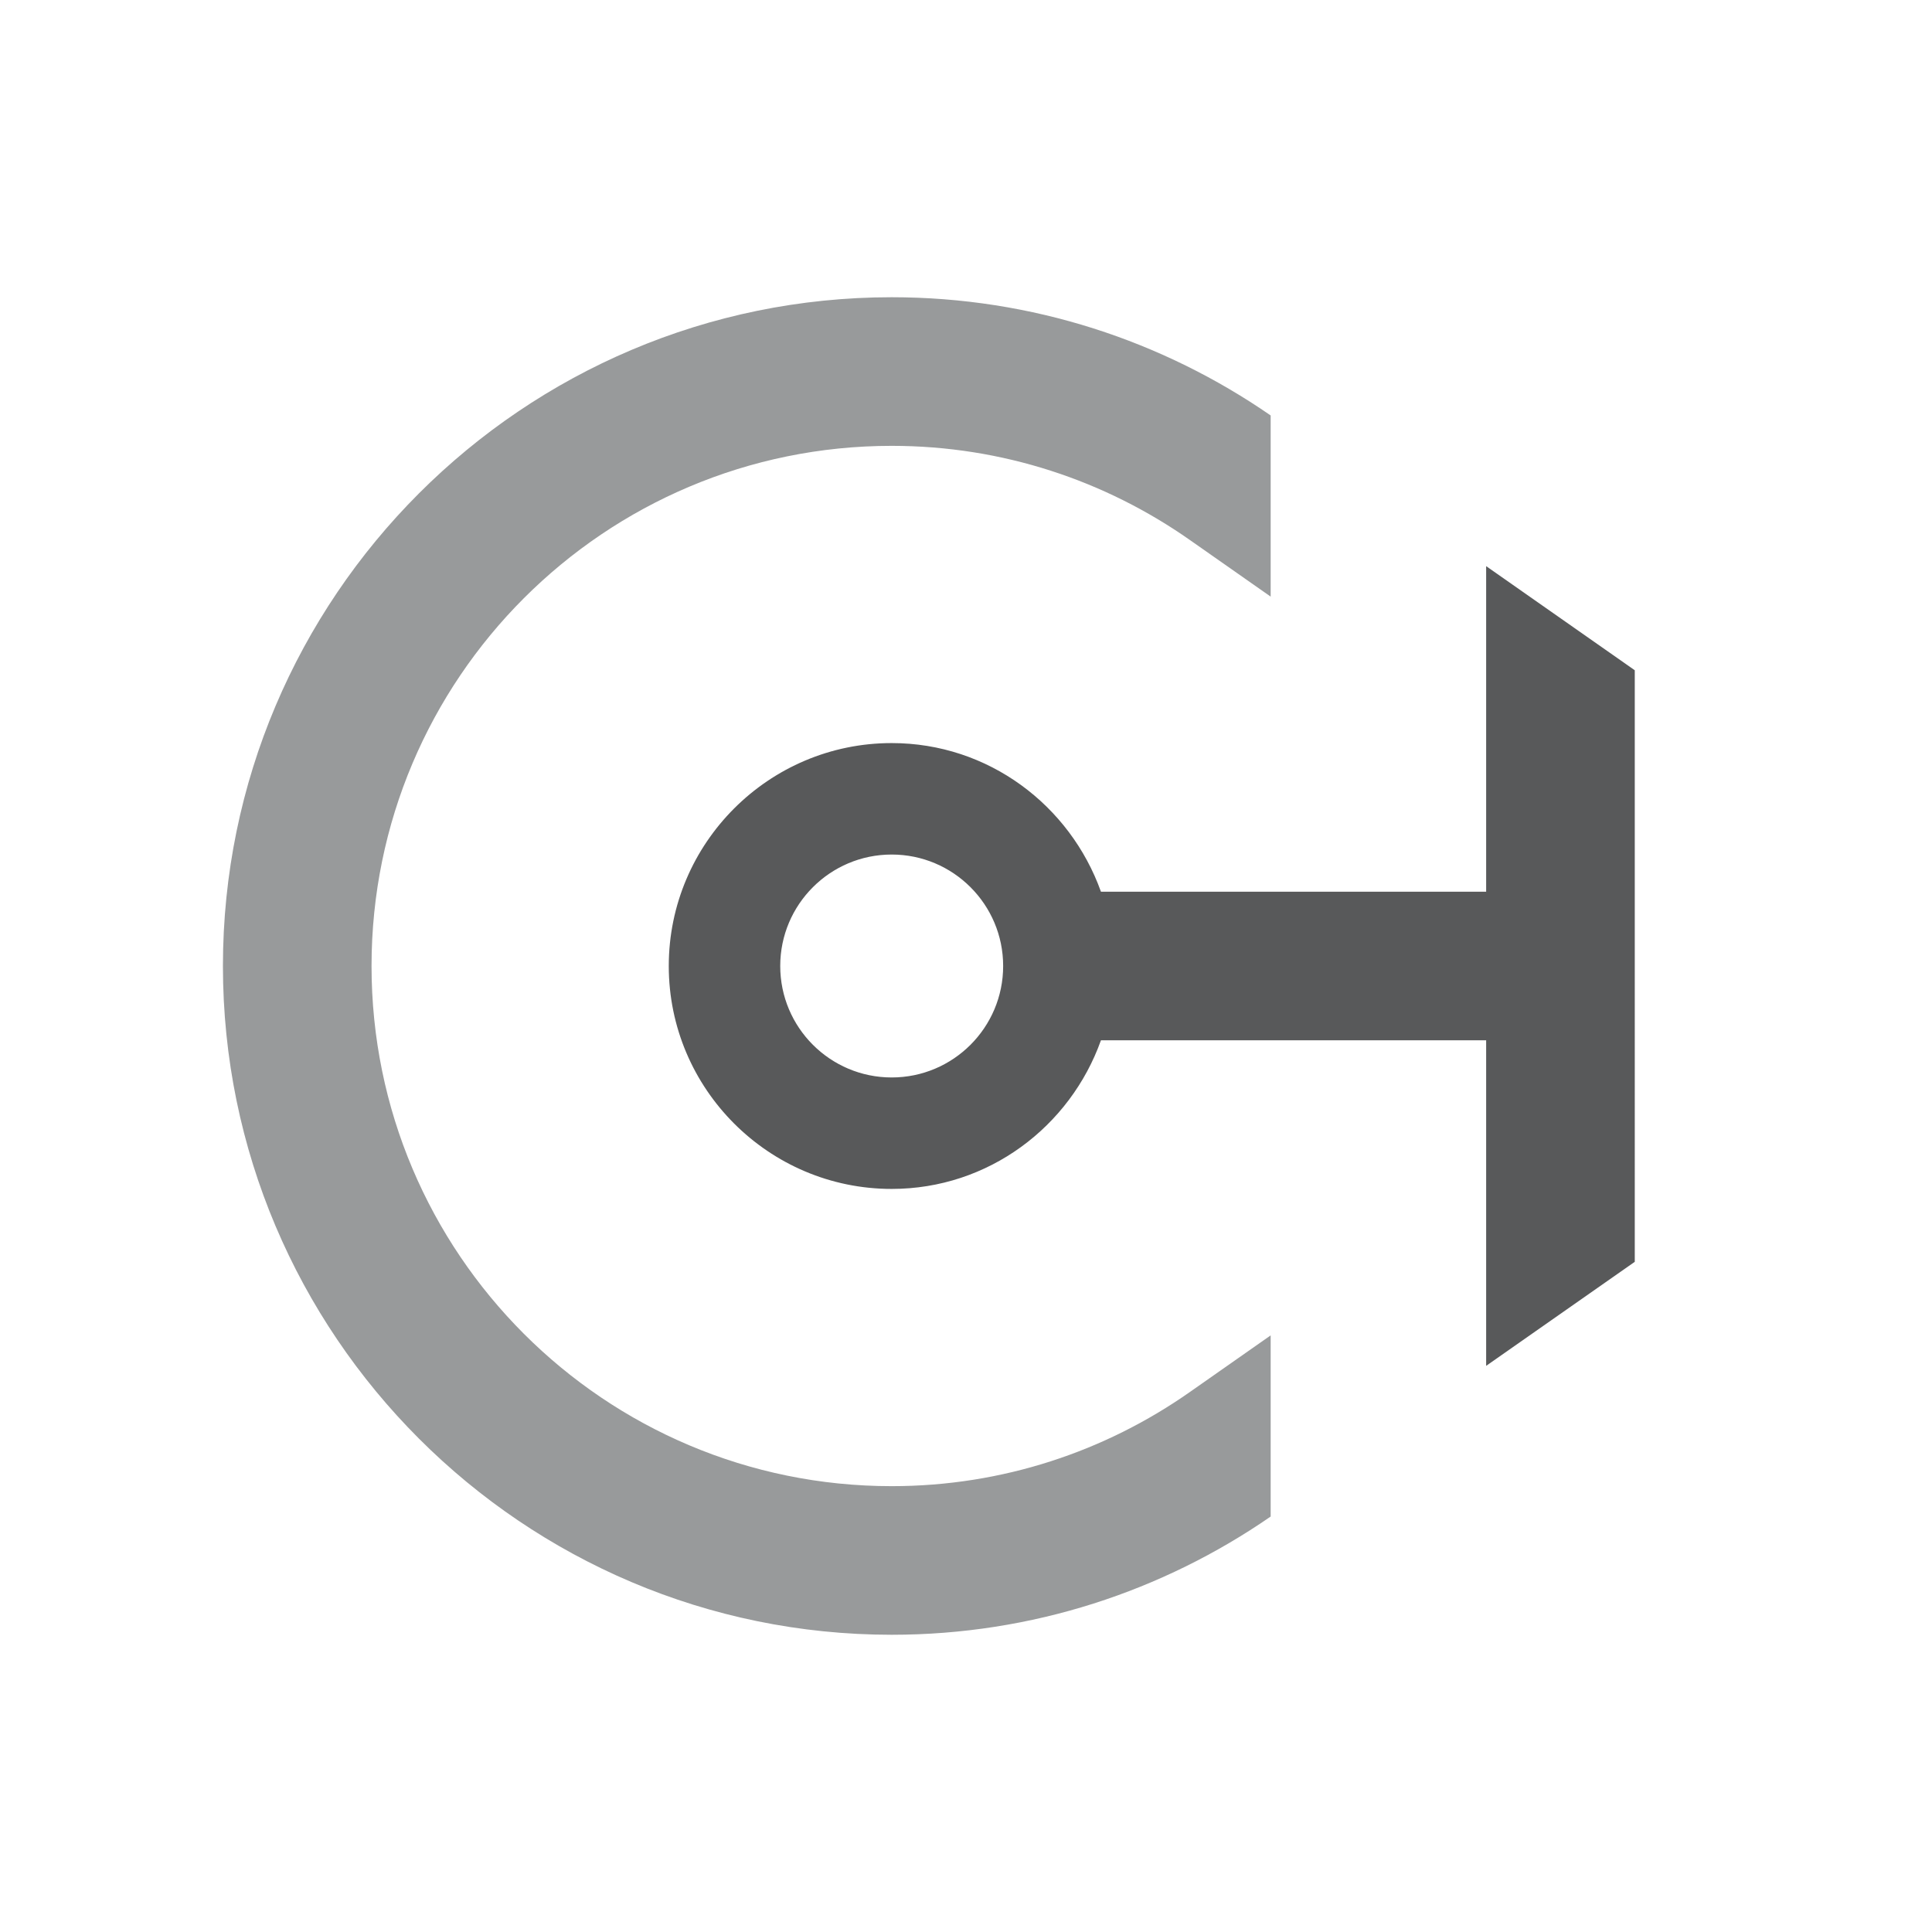 <?xml version="1.0" encoding="utf-8"?>
<!-- Generator: Adobe Illustrator 19.2.0, SVG Export Plug-In . SVG Version: 6.00 Build 0)  -->
<svg version="1.1" xmlns="http://www.w3.org/2000/svg" xmlns:xlink="http://www.w3.org/1999/xlink" x="0px" y="0px"
	 viewBox="0 0 26 26" enable-background="new 0 0 26 26" xml:space="preserve">
<g id="guides">
</g>
<g id="white">
</g>
<g id="_x31_6_16" display="none">
</g>
<g id="content">
	<path fill="#989A9B" d="M17.1,17.971v2.438c-1.451,1.002-3.207,1.591-5.1,1.591
		c-4.963,0-9-4.037-9-9s4.037-9,9-9
		c1.893,0,3.649,0.589,5.1,1.591V8.029l-1.086-0.761
		c-1.137-0.798-2.52-1.268-4.014-1.268c-3.866,0-7,3.134-7,7
		s3.134,7,7,7c1.494,0,2.877-0.47,4.014-1.268L17.1,17.971z"/>
	<path fill="#58595A" d="M20,7.619V12h-5.184C14.401,10.839,13.302,10,12,10
		c-1.654,0-3,1.346-3,3S10.346,16,12,16c1.302,0,2.402-0.839,2.816-2H20v4.381
		l2-1.4V9.02L20,7.619z M12,14.5c-0.828,0-1.5-0.672-1.5-1.5s0.672-1.5,1.5-1.5
		s1.5,0.672,1.5,1.5S12.828,14.5,12,14.5z"/>
</g>
<g id="grid">
</g>
</svg>
